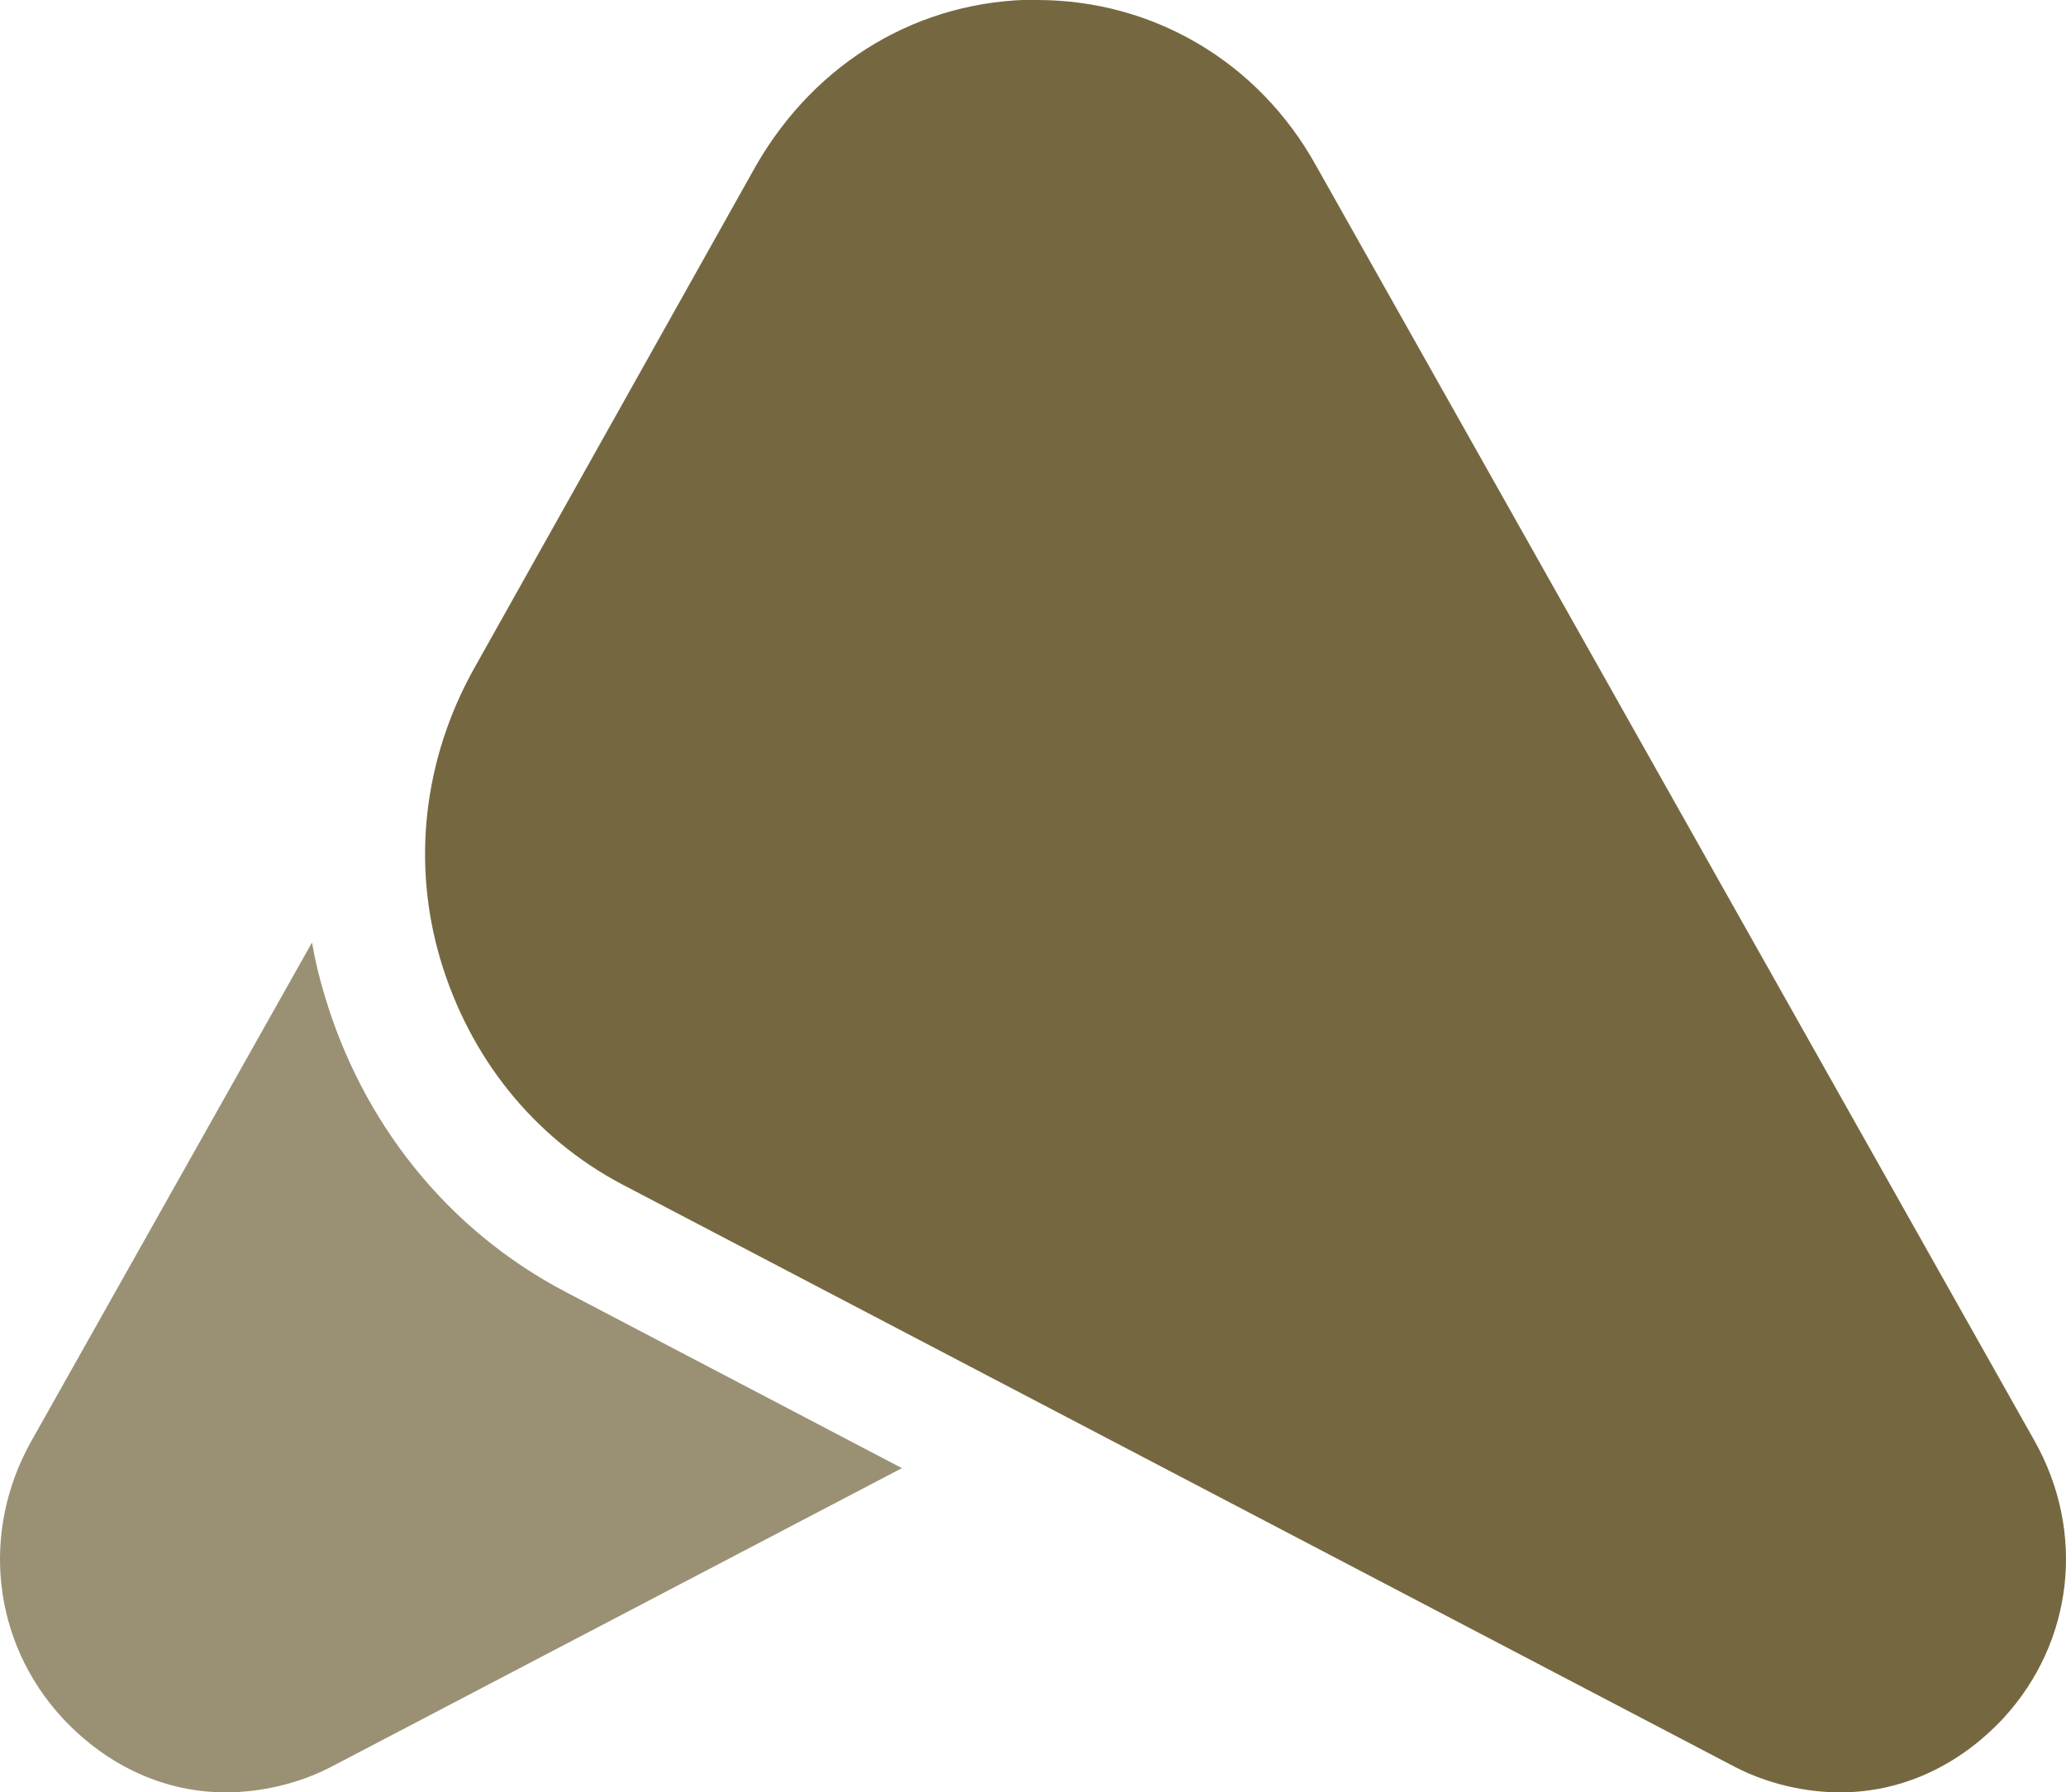 <?xml version="1.0" encoding="UTF-8"?>
<svg id="Layer_1" data-name="Layer 1" xmlns="http://www.w3.org/2000/svg" viewBox="0 0 56.19 48.76">
  <defs>
    <style>
      .cls-1 {
        fill: #756840;
      }

      .cls-1, .cls-2 {
        stroke-width: 0px;
      }

      .cls-2 {
        fill: #9a9175;
      }
    </style>
  </defs>
  <path class="cls-2" d="M8.48,25.65L.86,39.19c-1.4,2.48-1.07,5.48.84,7.55,1.24,1.33,2.81,2.02,4.44,2.02.95,0,1.97-.23,2.86-.69l15.53-8.13-9.14-4.79c-3.25-1.7-5.55-4.64-6.57-8.1-.14-.46-.25-.93-.33-1.39"/>
  <path class="cls-1" d="M28.21,0c3.14,0,6.01,1.67,7.58,4.5l19.54,34.69c1.4,2.48,1.07,5.47-.84,7.55-1.24,1.33-2.81,2.02-4.44,2.02-.95,0-1.97-.23-2.86-.69l-30.27-15.85c-2.41-1.27-4.15-3.46-4.94-6.11-.79-2.65-.45-5.47.9-7.9l7.69-13.72c1.63-2.82,4.44-4.5,7.64-4.5"/>
</svg>